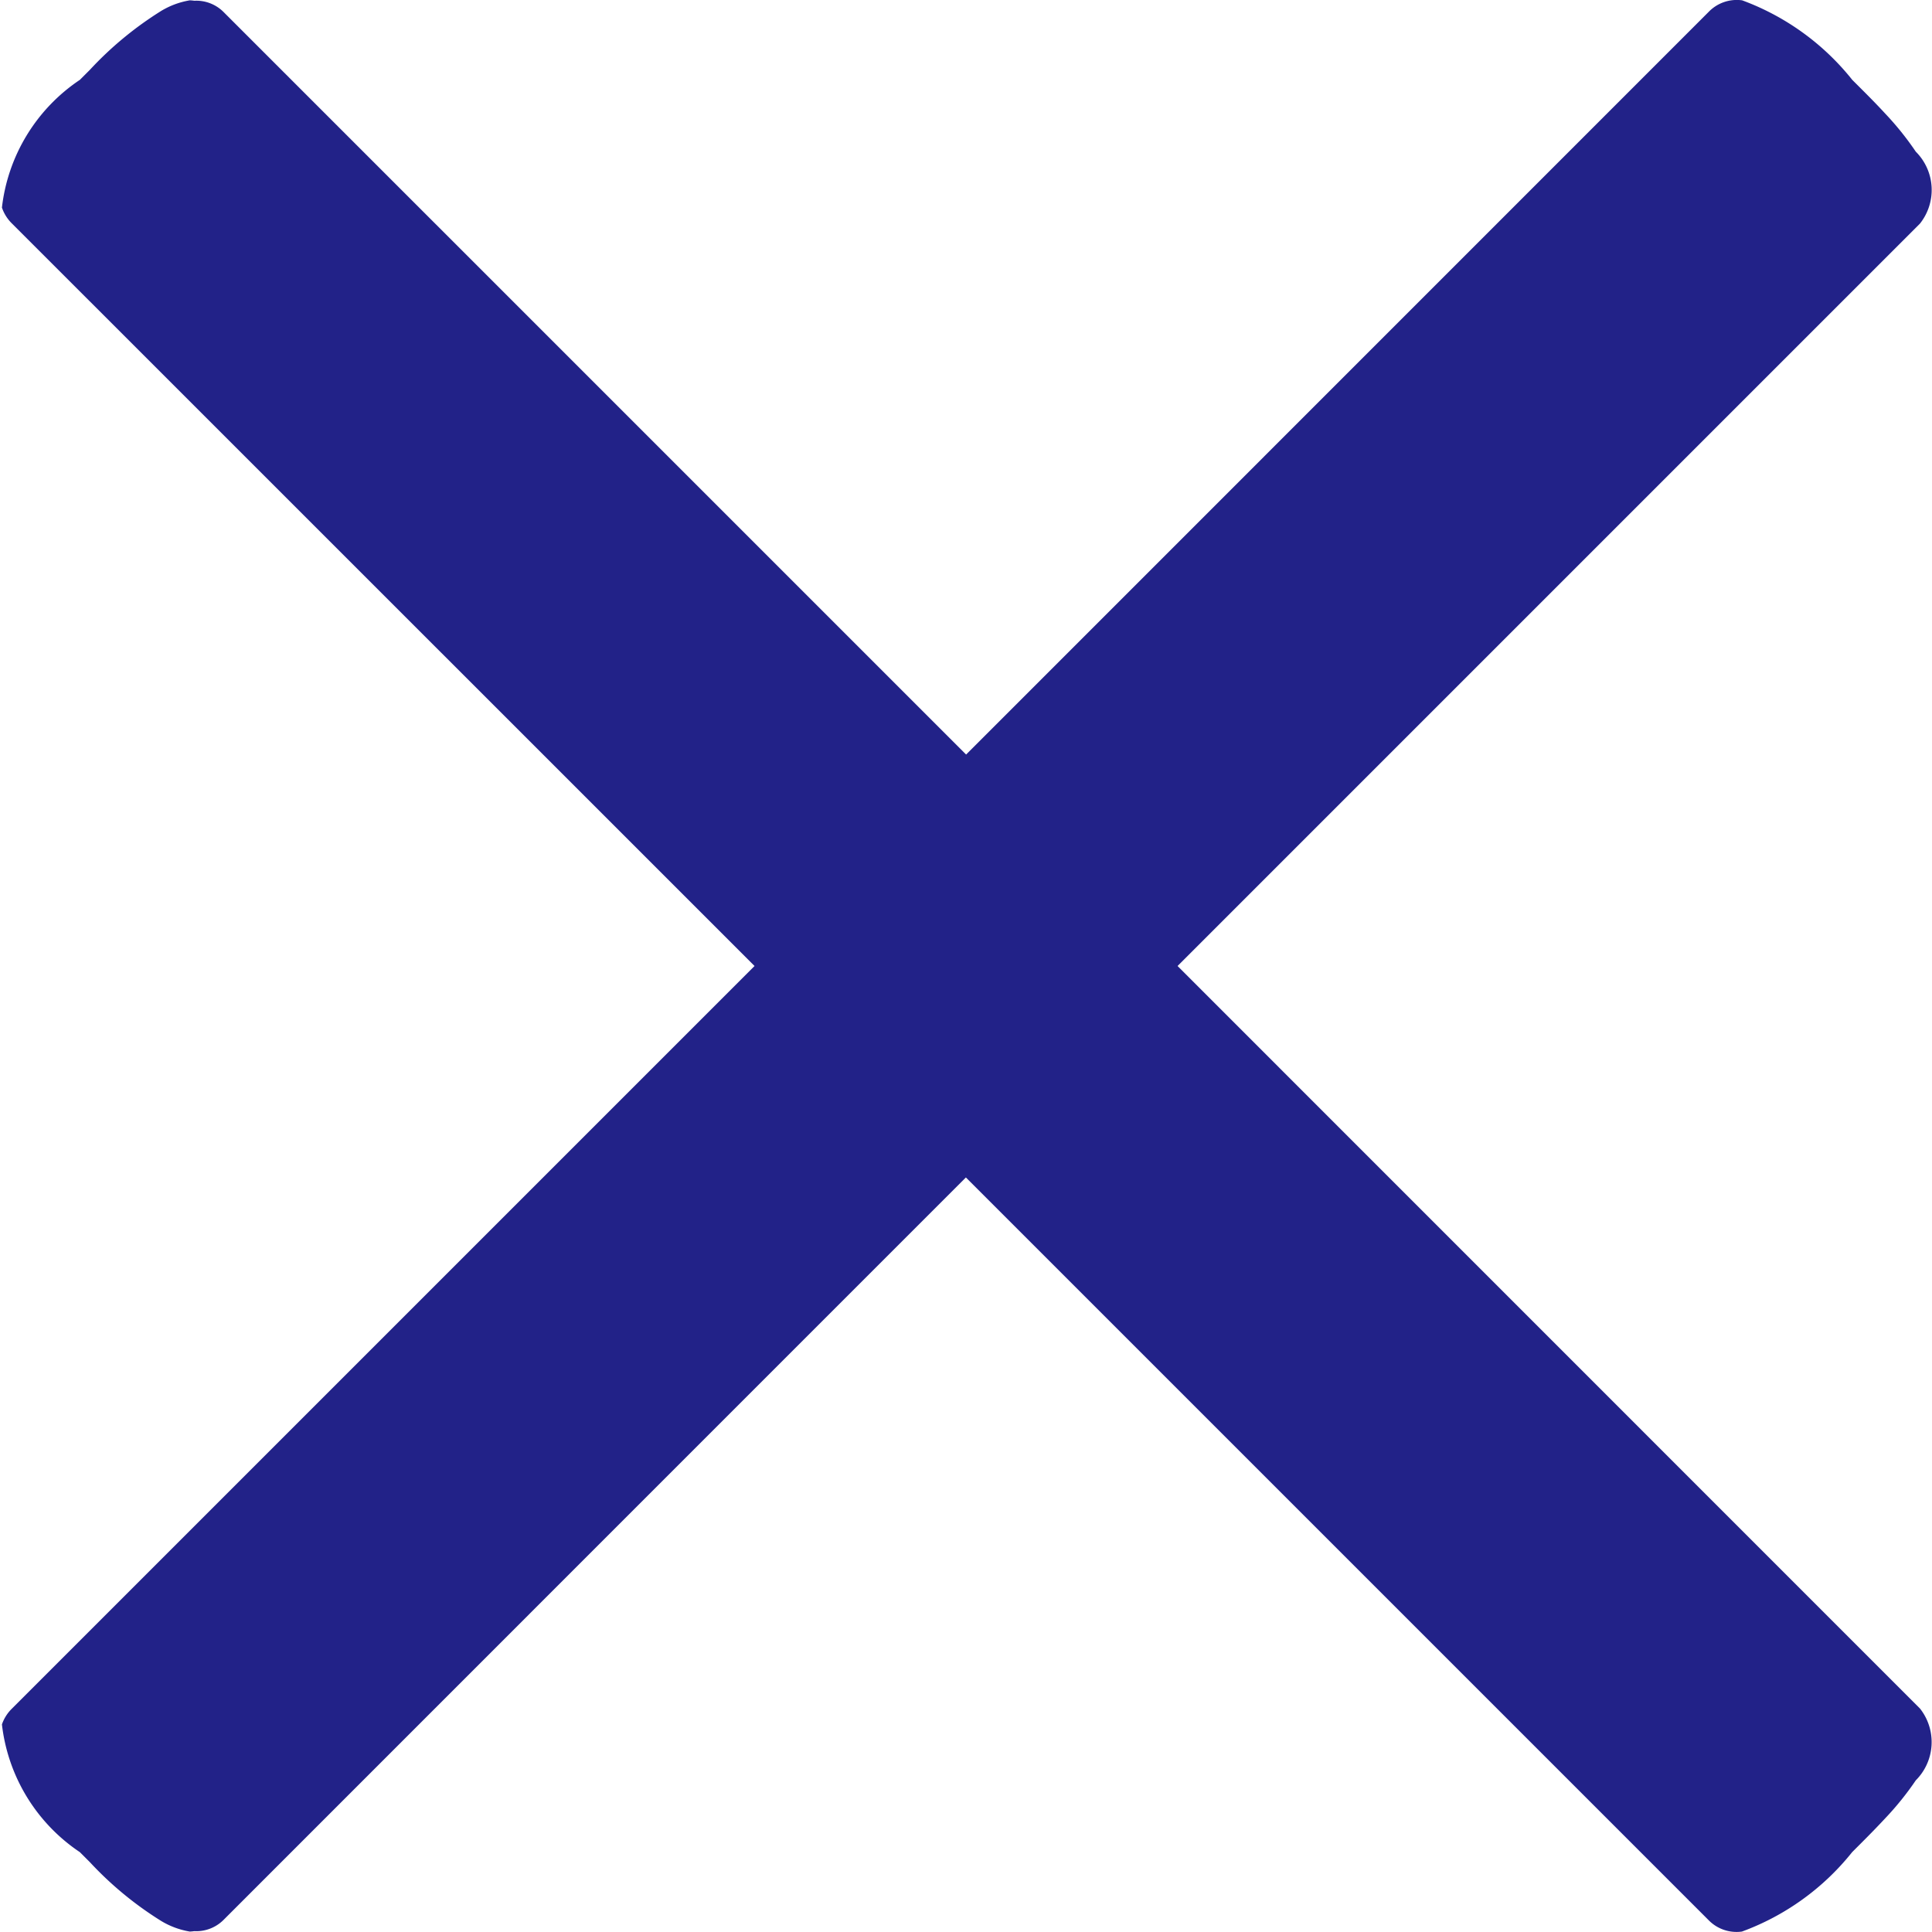 <svg id="Layer_1" data-name="Layer 1" xmlns="http://www.w3.org/2000/svg" viewBox="0 0 18 18"><defs><style>.cls-1{fill-rule:evenodd; fill:#222288; }</style></defs><title>datepicker-close</title><path class="cls-1" d="M10.971,9L17.888,2.083a0.504,0.504,0,0,0-.039-0.67A2.777,2.777,0,0,0,17.563,1.057c-0.105-.114-0.214-0.221-0.306-0.313A2.348,2.348,0,0,0,16.231.003a0.364,0.364,0,0,0-.313.109l-6.917,6.918L7.49,5.519,2.083,0.112a0.359,0.359,0,0,0-.273-0.105A0.4,0.4,0,0,0,1.769.003a0.756,0.756,0,0,0-.266.098A3.251,3.251,0,0,0,.837.651l-0.093.093A1.659,1.659,0,0,0,.018,1.934a0.378,0.378,0,0,0,.094.149L7.03,9,0.112,15.918a0.377,0.377,0,0,0-.094.148,1.66,1.66,0,0,0,.726,1.19l0.093,0.093a3.245,3.245,0,0,0,.666.549,0.756,0.756,0,0,0,.266.098,0.4,0.4,0,0,0,.041-0.004,0.359,0.359,0,0,0,.273-0.105l5.406-5.407,1.51-1.51,6.917,6.917a0.364,0.364,0,0,0,.313.109,2.346,2.346,0,0,0,1.027-.74c0.092-.092.2-0.199,0.306-0.313A2.782,2.782,0,0,0,17.849,16.587a0.504,0.504,0,0,0,.039-0.669Z"/></svg>